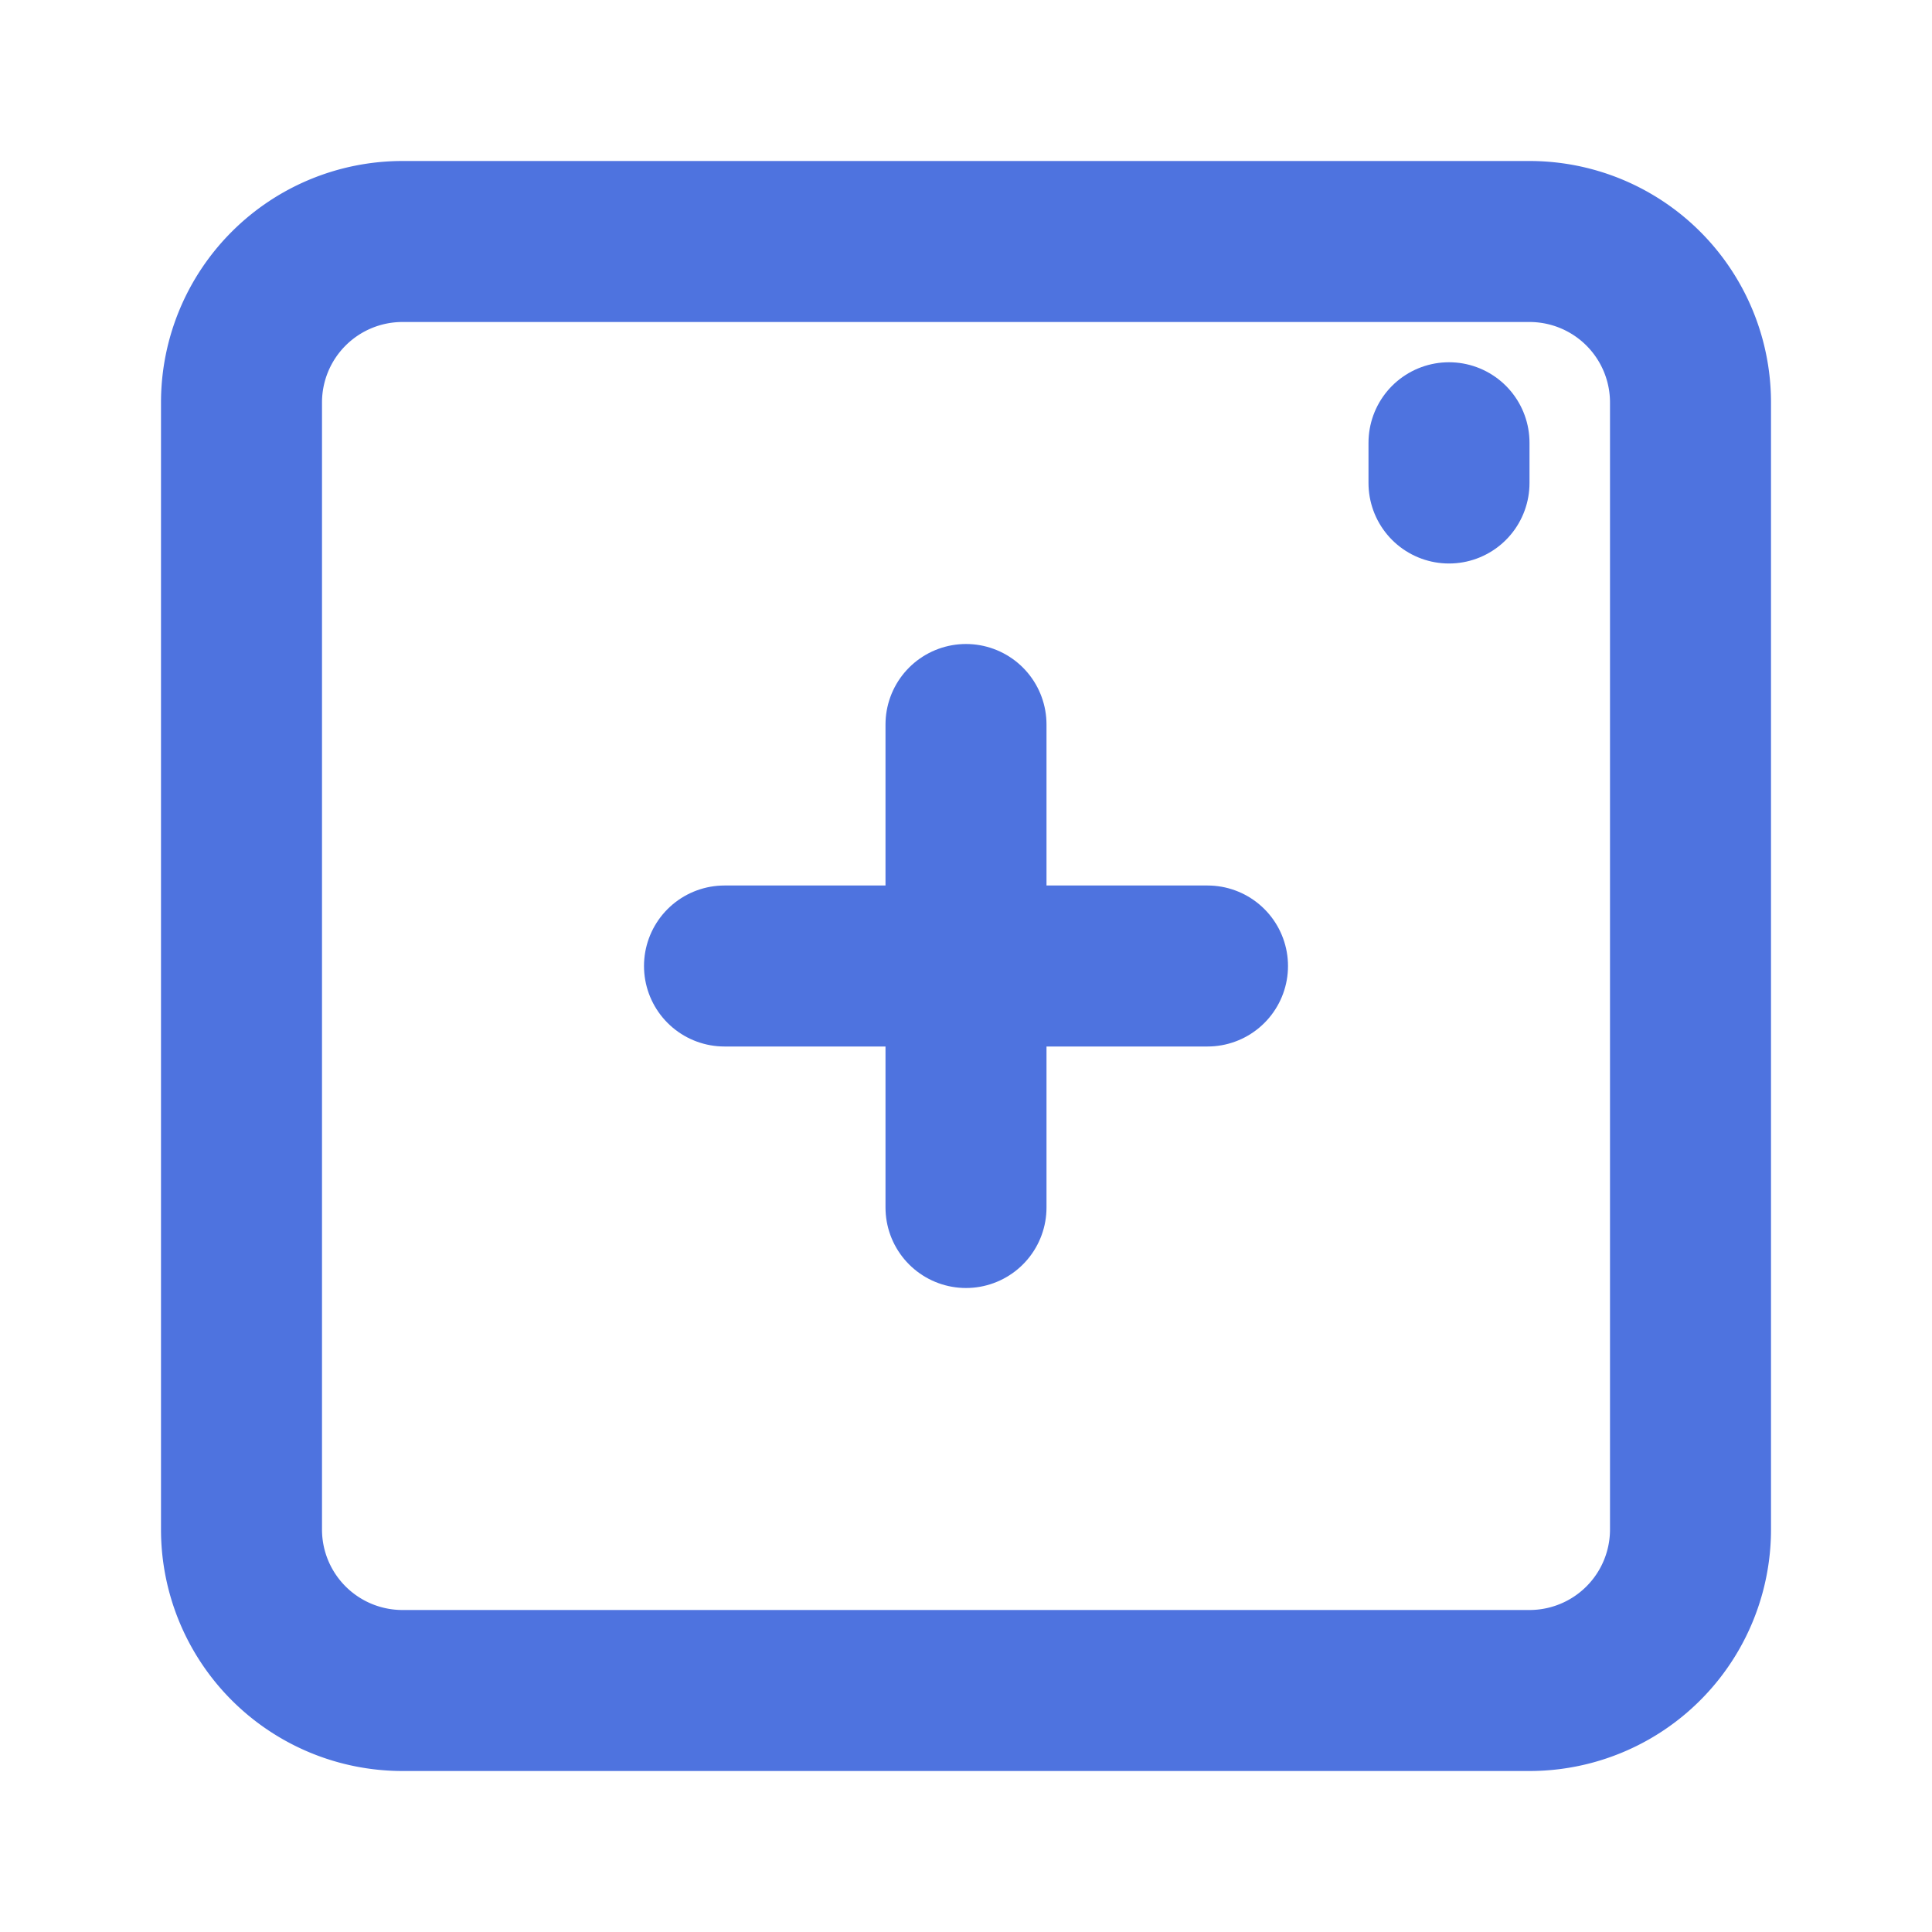 <svg xmlns="http://www.w3.org/2000/svg" viewBox="0 0 24 24" width="24" height="24" fill="none" stroke="#4e73df" stroke-width="2" stroke-linecap="round" stroke-linejoin="round">
  <path d="M3 5a2 2 0 0 1 2-2h14a2 2 0 0 1 2 2v14a2 2 0 0 1-2 2H5a2 2 0 0 1-2-2V5Z" />
  <path d="M9 12h6" />
  <path d="M12 9v6" />
  <path d="M18 5.5v.5" />
</svg>
